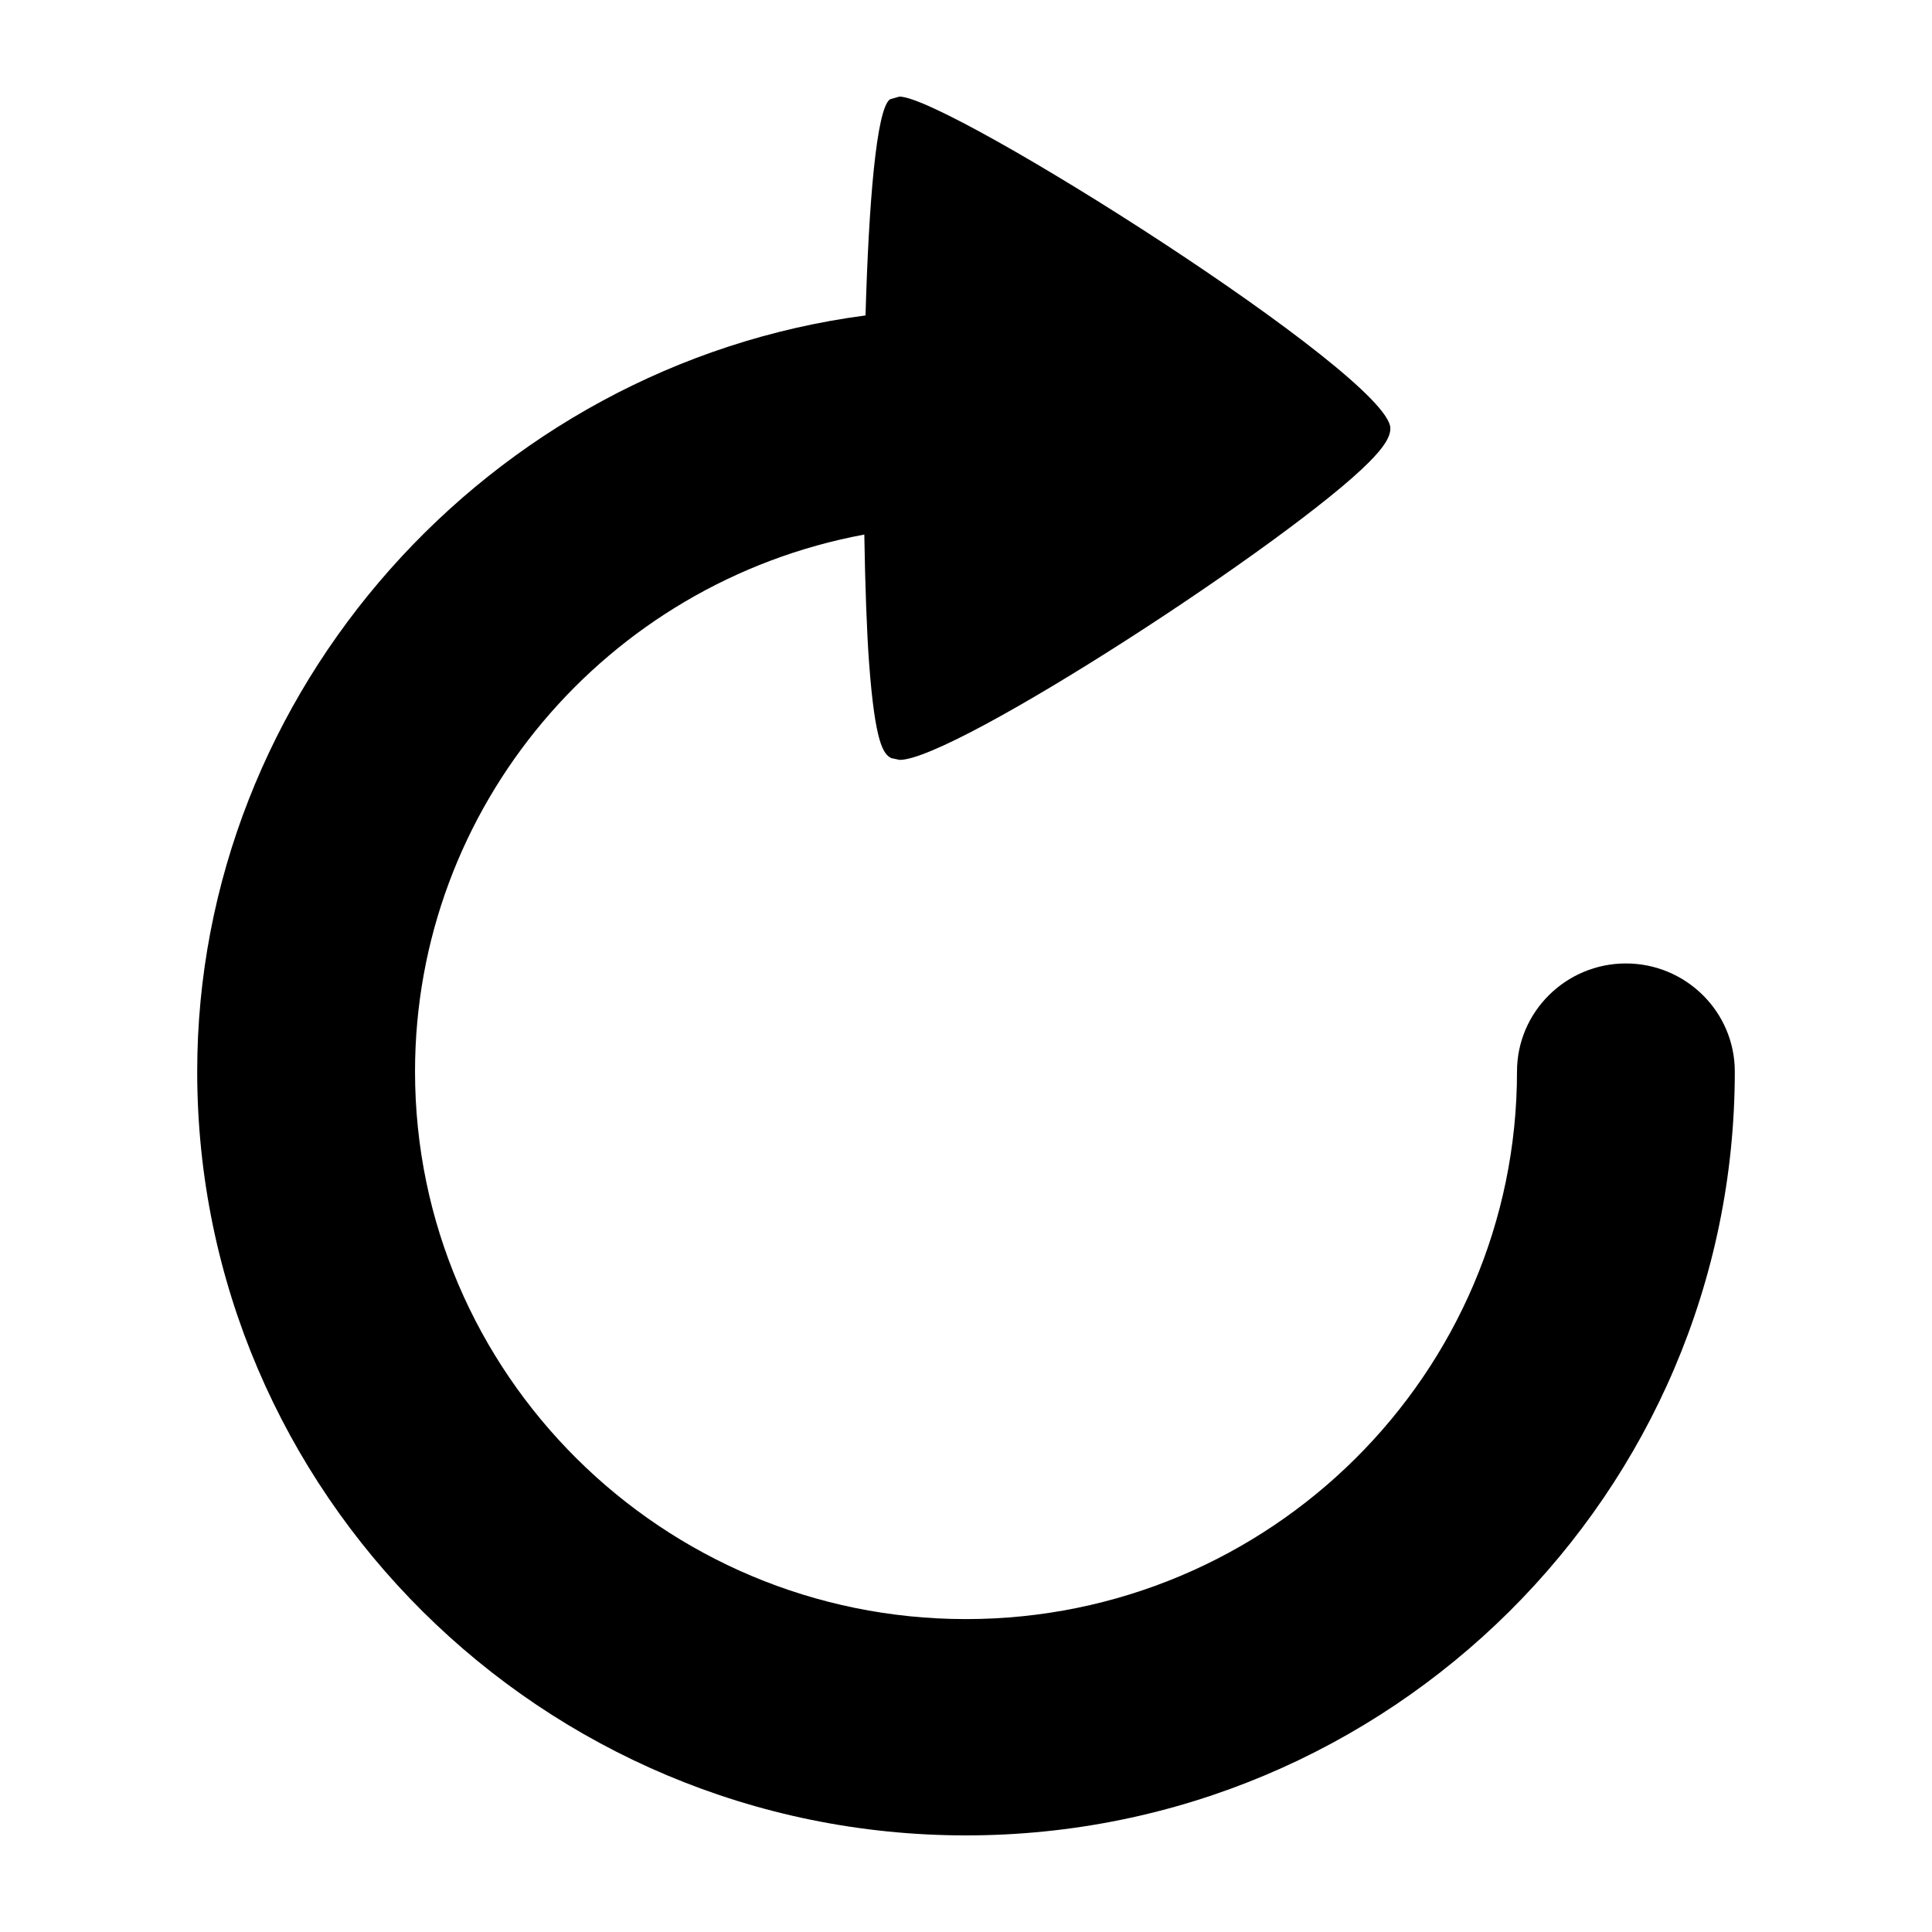 <svg xmlns="http://www.w3.org/2000/svg" xmlns:xlink="http://www.w3.org/1999/xlink" version="1.1" id="Your_Icon" x="0px" y="0px" width="100px" height="100px" viewBox="0 0 100 100" enable-background="new 0 0 100 100" xml:space="preserve">
<path d="M89.793,55.461C89.793,77.267,71.943,95,50,95c-21.94,0-39.793-17.733-39.793-39.539c0-19.689,15.082-36.567,34.592-39.134  c0.167-5.772,0.558-10.678,1.265-11.187L46.556,5c2.528,0,25.359,14.452,25.408,17.162c0.007,0.442-0.316,0.966-1.092,1.749  c-4.021,4.065-21.452,15.421-24.304,15.421l-0.437-0.092c-0.413-0.211-0.836-0.765-1.147-4.922c-0.117-1.598-0.204-3.969-0.247-6.65  c-13.374,2.486-23.255,14.118-23.255,27.793c0,15.626,12.792,28.343,28.518,28.343c15.729,0,28.52-12.717,28.52-28.343  c0-3.083,2.531-5.593,5.635-5.593C87.266,49.868,89.793,52.378,89.793,55.461z"/>
</svg>